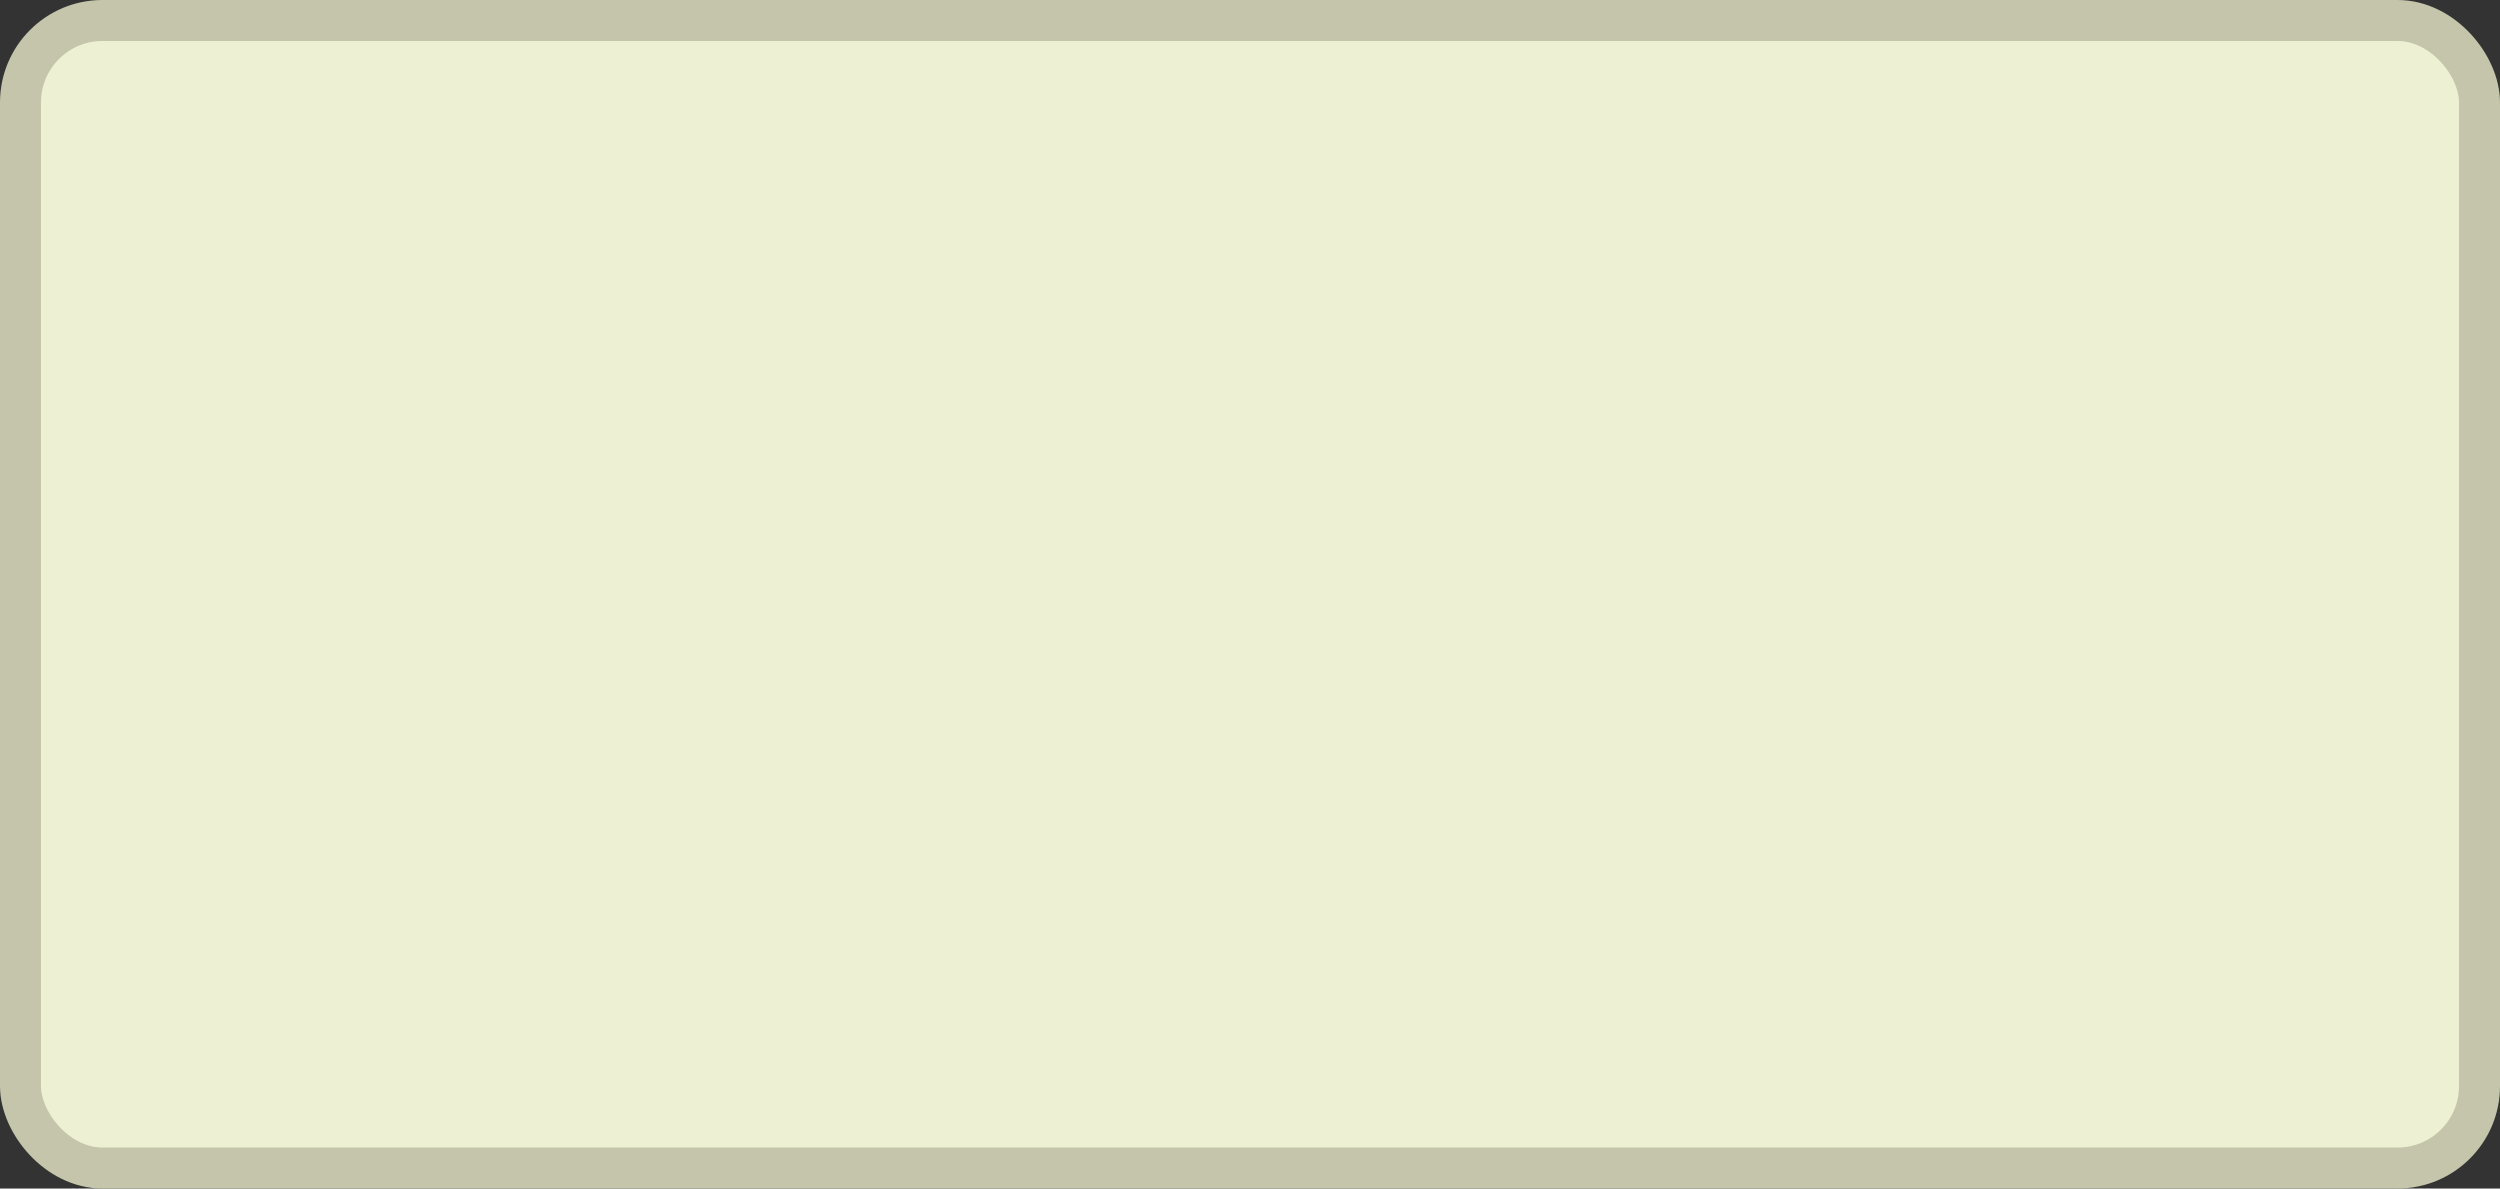<?xml version='1.0' encoding='utf-8'?>
<svg xmlns="http://www.w3.org/2000/svg" width="100%" height="100%" viewBox="0 0 61 29">
  <rect x="0" y="0" width="61" height="29" fill="#333333" stroke="none"/>
  <rect x="0.5" y="0.5" width="60" height="28" rx="2" ry="2" id="shield" style="fill:#eef0d4;stroke:#c4c5aa;stroke-width:1;"/>
</svg>
